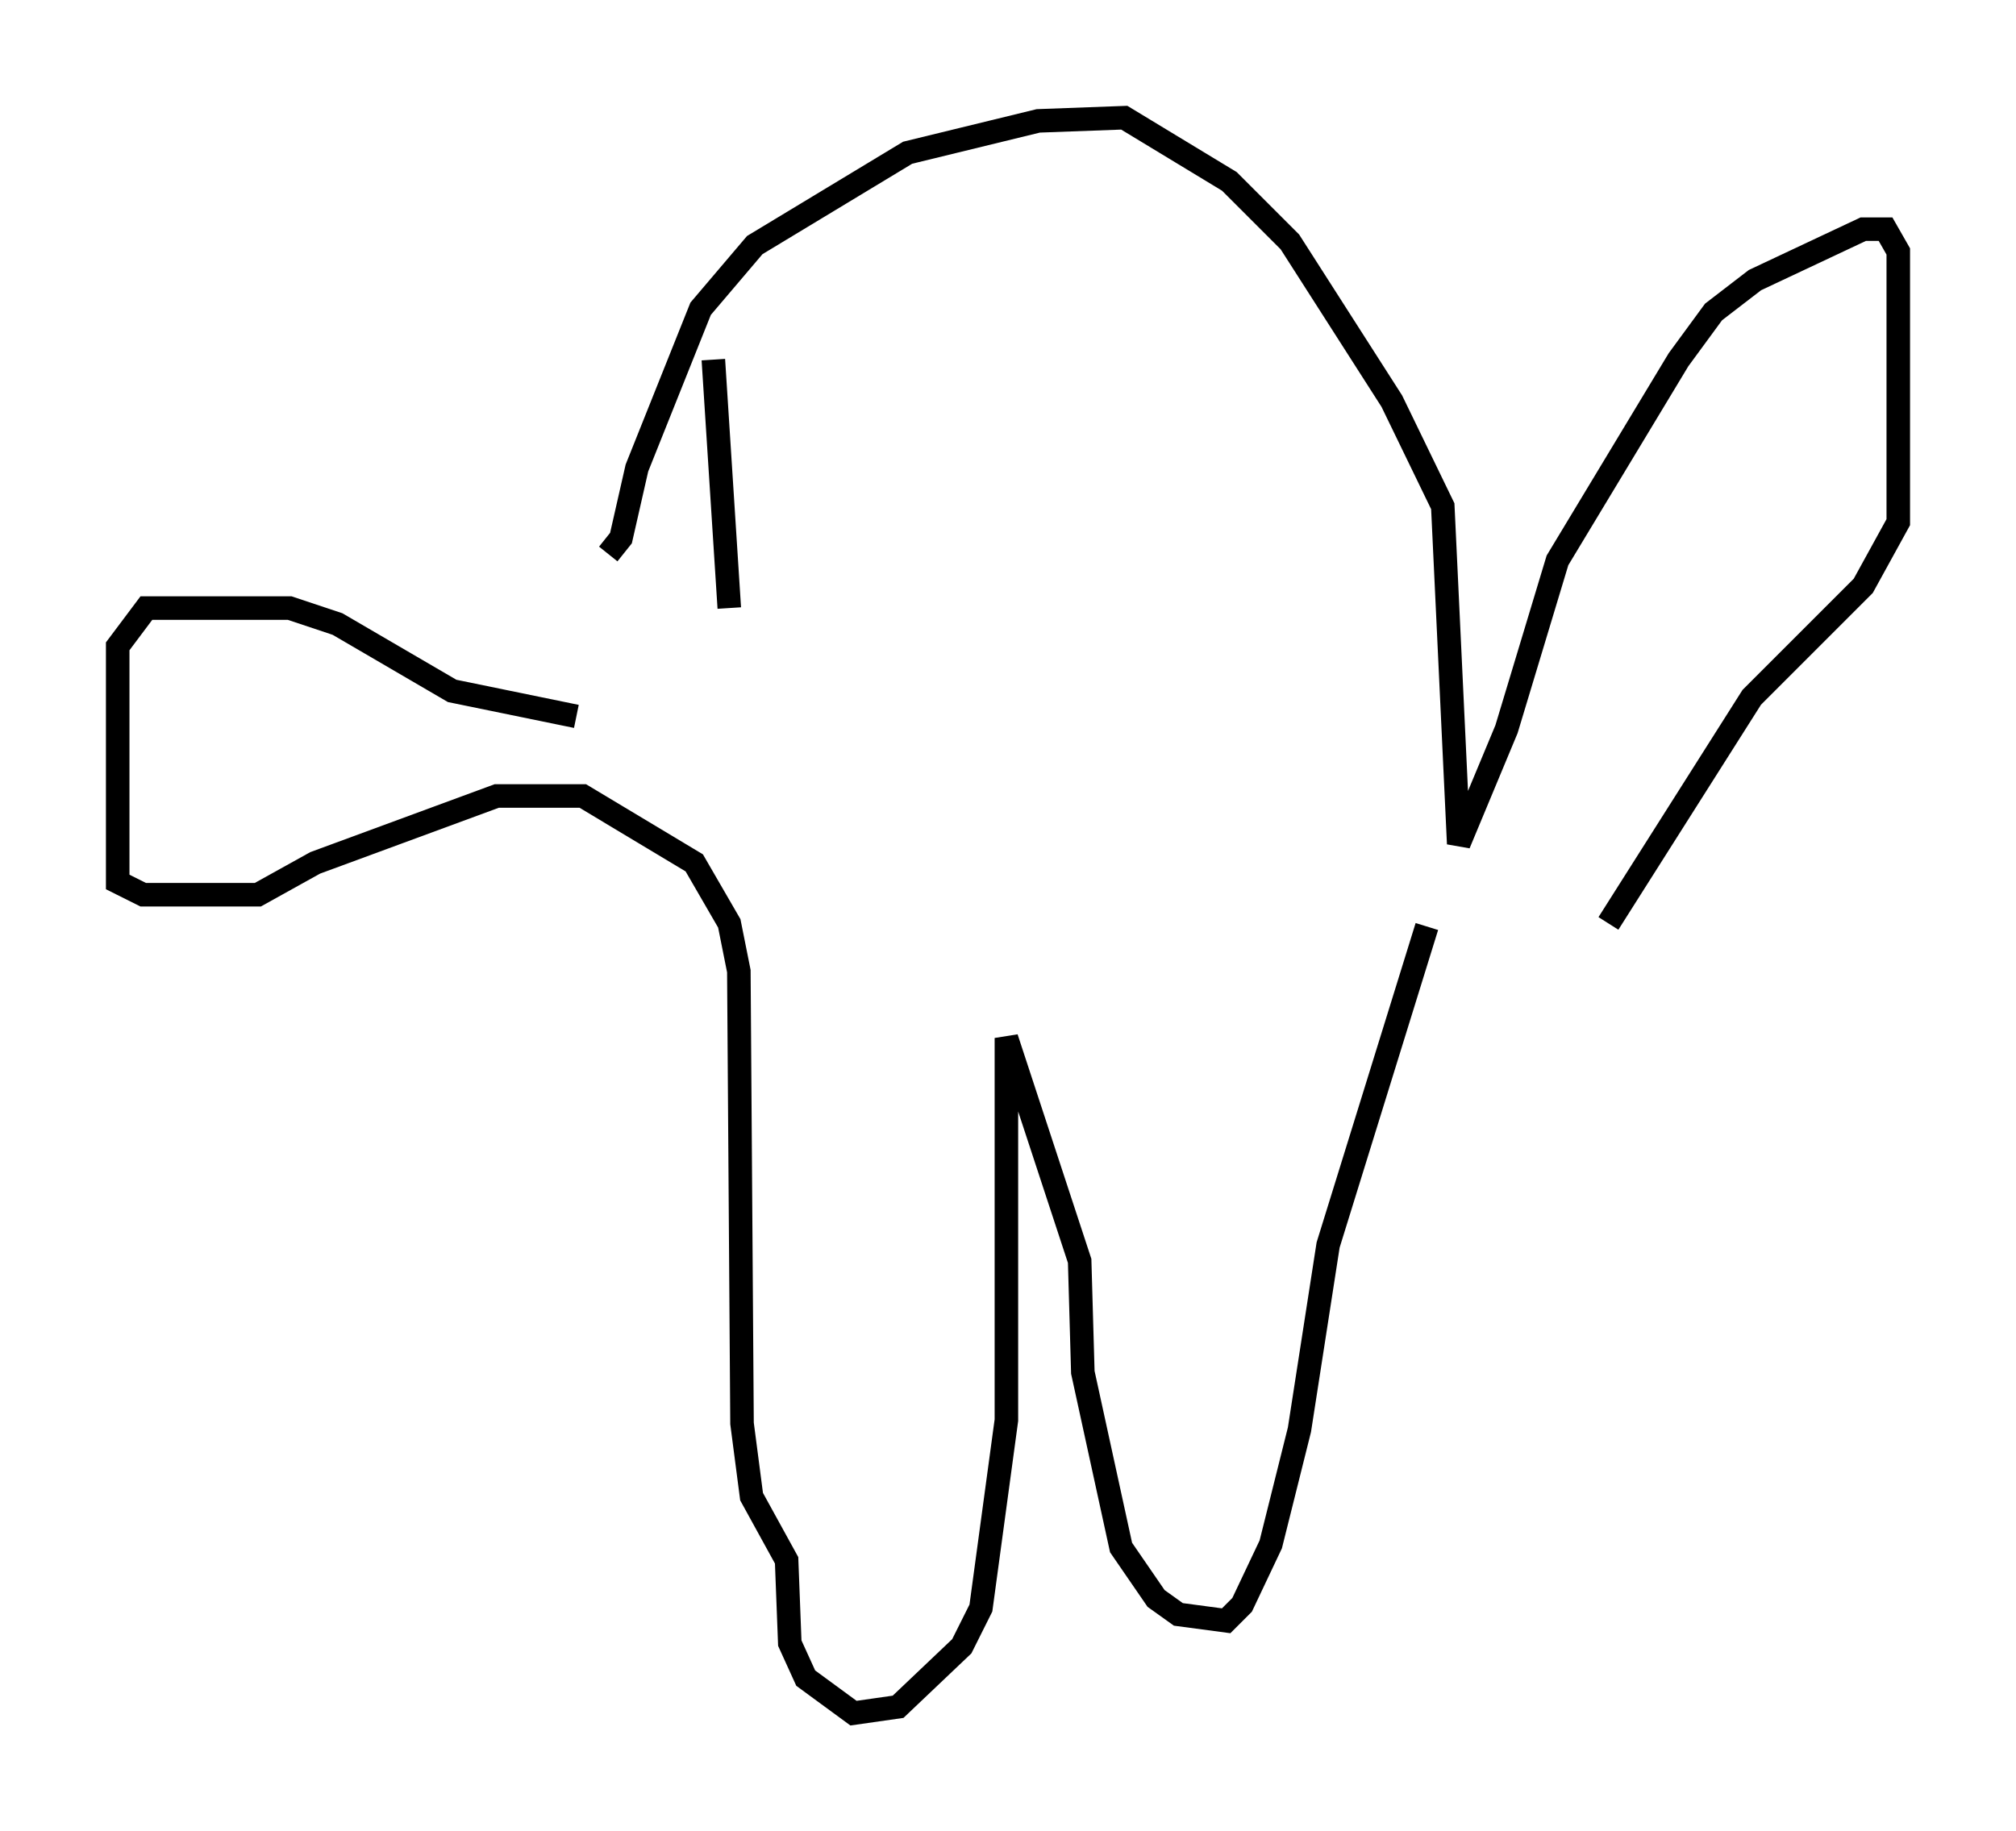 <?xml version="1.0" encoding="utf-8" ?>
<svg baseProfile="full" height="77.794" version="1.1" width="85.642" xmlns="http://www.w3.org/2000/svg" xmlns:ev="http://www.w3.org/2001/xml-events" xmlns:xlink="http://www.w3.org/1999/xlink"><defs /><rect fill="white" height="77.794" width="85.642" x="0" y="0" /><path d="M25.974, 31.793 m-0.135, -8.254 l0.541, -0.677 0.677, -2.977 l2.706, -6.766 2.3, -2.706 l6.495, -3.924 5.548, -1.353 l3.654, -0.135 4.465, 2.706 l2.571, 2.571 4.33, 6.766 l2.165, 4.465 0.677, 14.344 l2.03, -4.871 2.165, -7.172 l5.142, -8.525 1.488, -2.03 l1.759, -1.353 4.601, -2.165 l0.947, 0.0 0.541, 0.947 l0.0, 11.502 -1.488, 2.706 l-4.736, 4.736 -6.089, 9.607 m-43.843, -8.796 l-5.277, -1.083 -4.871, -2.842 l-2.03, -0.677 -6.089, 0.0 l-1.218, 1.624 0.0, 10.013 l1.083, 0.541 4.871, 0.0 l2.436, -1.353 7.713, -2.842 l3.654, 0.0 4.736, 2.842 l1.488, 2.571 0.406, 2.03 l0.135, 19.215 0.406, 3.112 l1.488, 2.706 0.135, 3.518 l0.677, 1.488 2.03, 1.488 l1.894, -0.271 2.706, -2.571 l0.812, -1.624 1.083, -7.984 l0.0, -16.238 3.112, 9.472 l0.135, 4.736 1.624, 7.442 l1.488, 2.165 0.947, 0.677 l2.03, 0.271 0.677, -0.677 l1.218, -2.571 1.218, -4.871 l1.218, -7.848 4.195, -13.532 m-30.311, -24.086 l0.677, 10.555 " fill="none" stroke="black" stroke-width="1" /></svg>